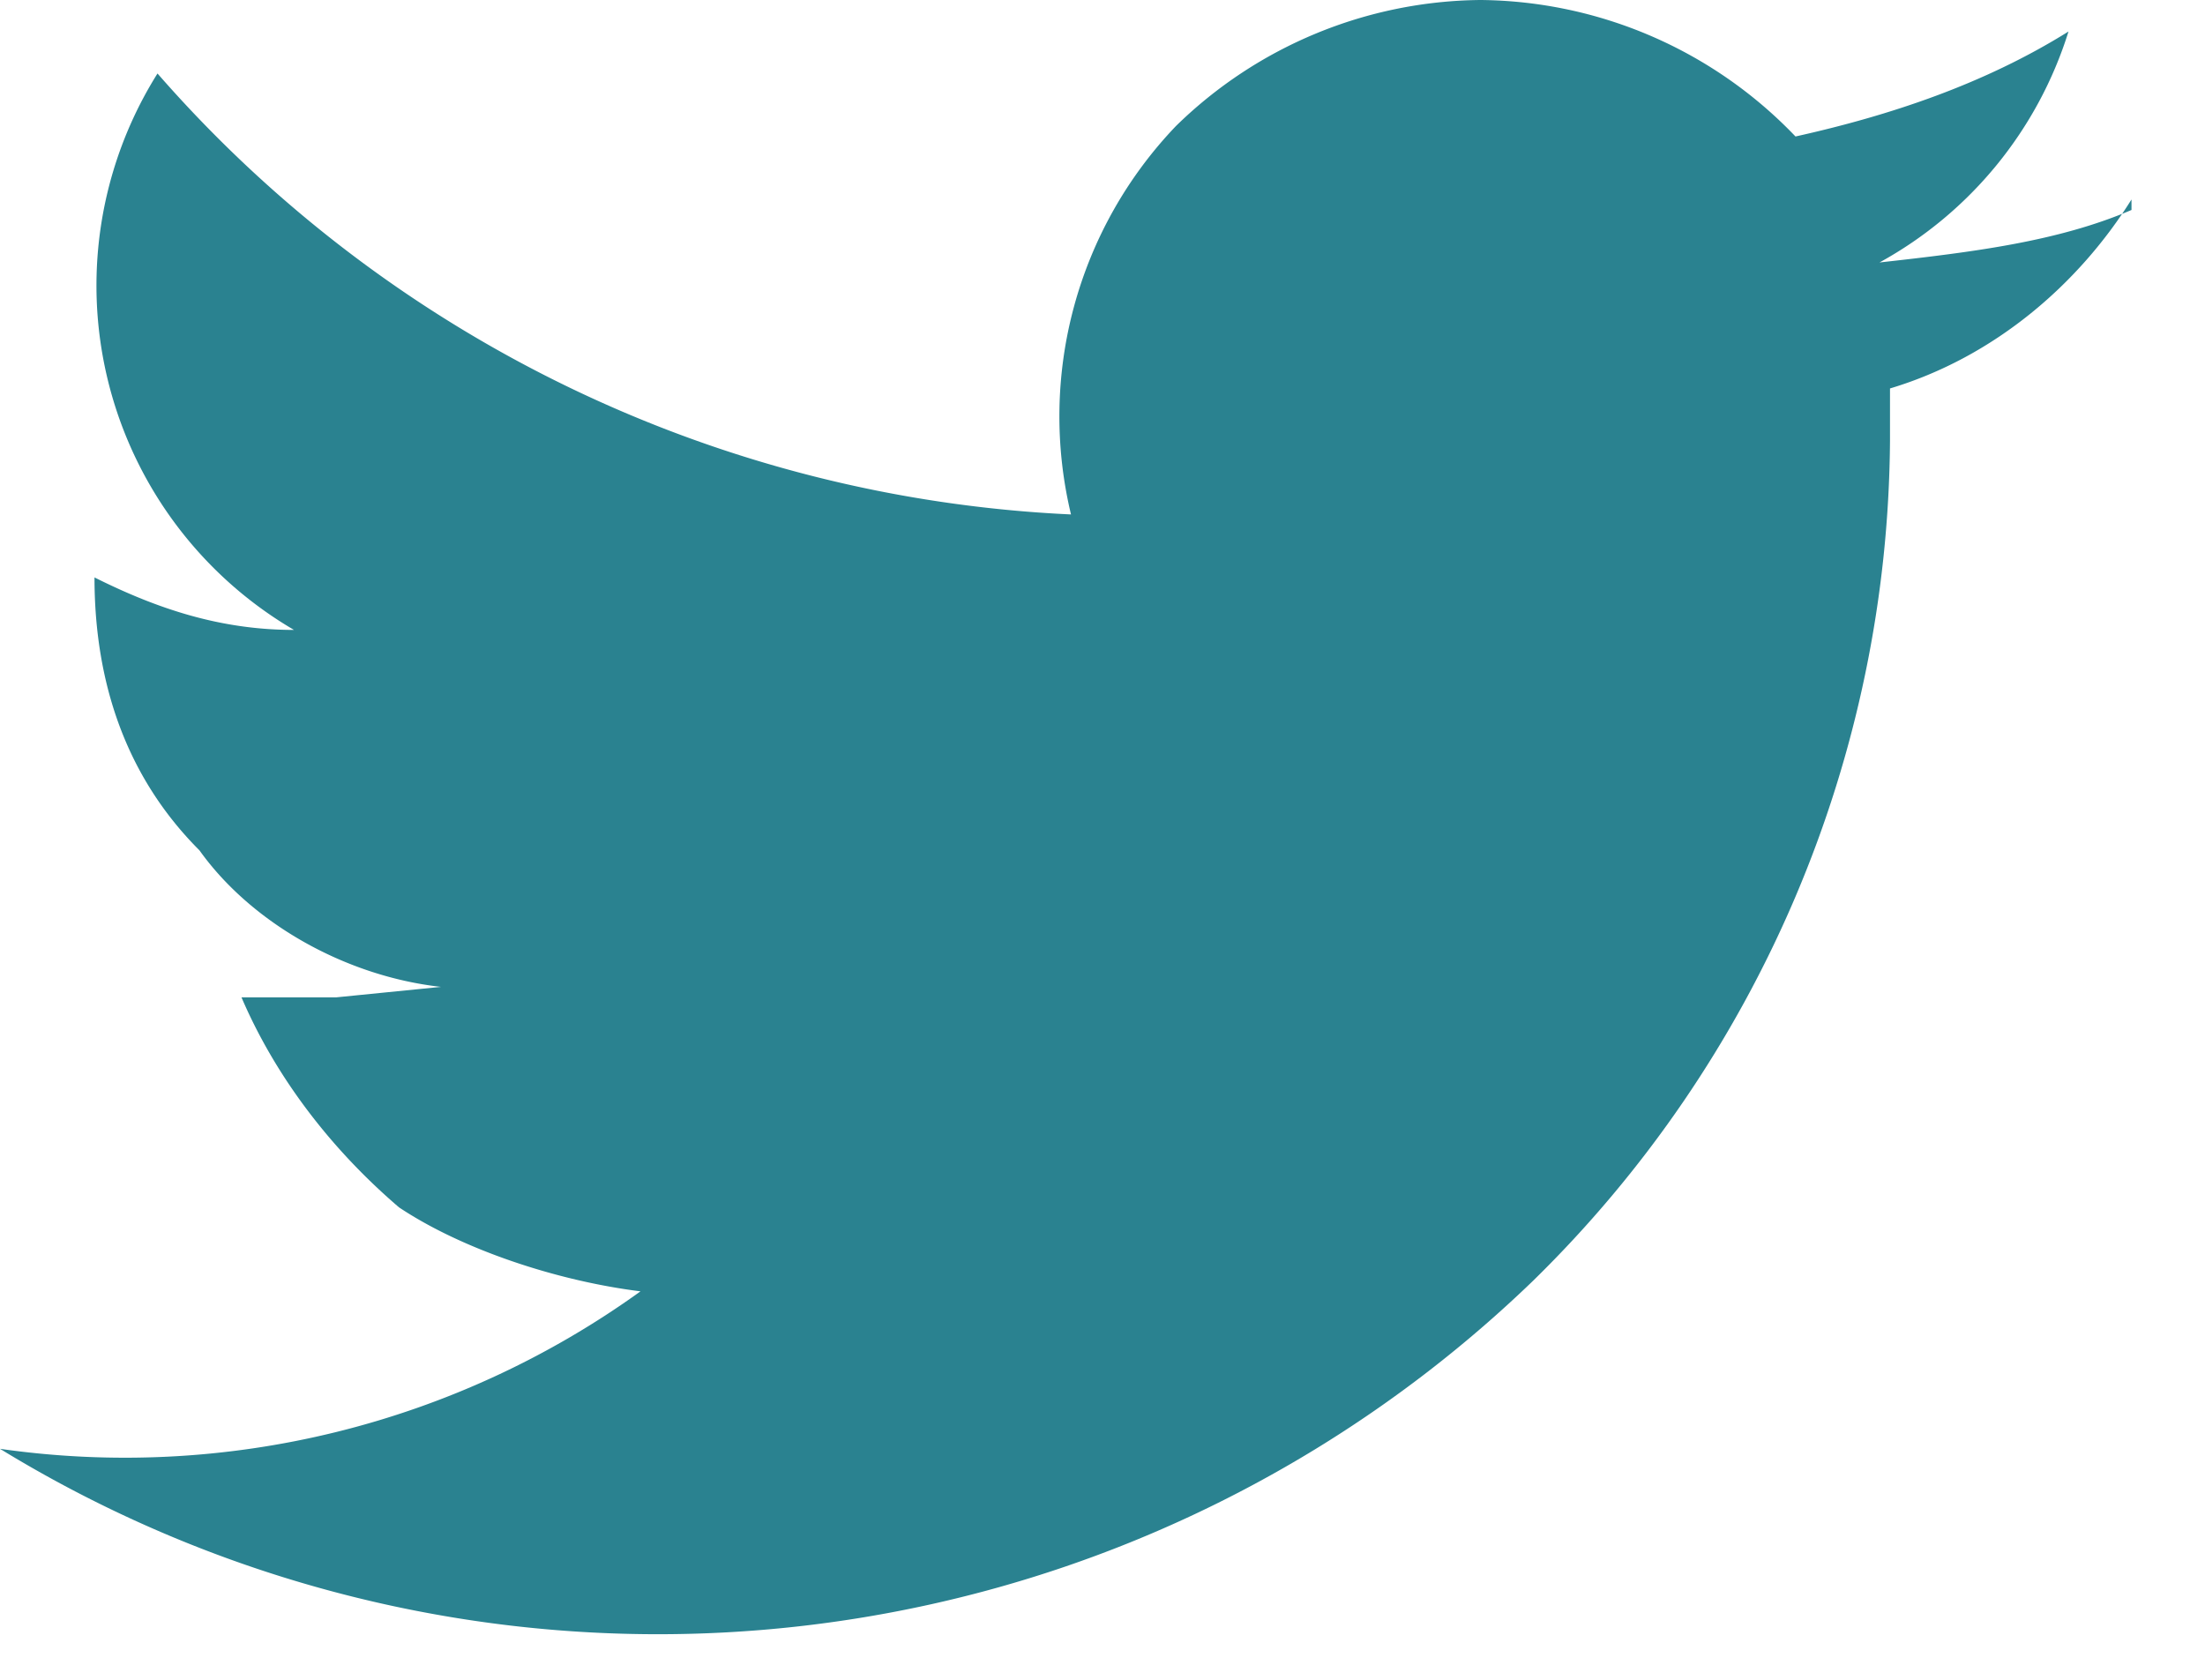 <svg viewBox="0 0 21 16" fill="none" xmlns="http://www.w3.org/2000/svg"><path d="M20.3 2c-.7.3-1.5.4-2.4.5A3.8 3.8 0 0019.7.3c-.8.5-1.7.8-2.6 1a4.2 4.2 0 00-3-1.3 4.2 4.2 0 00-2.9 1.2 4 4 0 00-1 3.7A12.3 12.3 0 011.5.7 3.8 3.8 0 002.8 6c-.7 0-1.3-.2-1.9-.5 0 1 .3 1.9 1 2.6.5.7 1.4 1.2 2.3 1.3l-1 .1h-.9c.3.7.8 1.4 1.5 2 .6.4 1.5.7 2.3.8A8.4 8.4 0 010 13.8a12 12 0 0014.6-1.6 11.3 11.3 0 003.4-8v-.5c1-.3 1.8-1 2.3-1.8z" fill="#2A8290"/></svg>